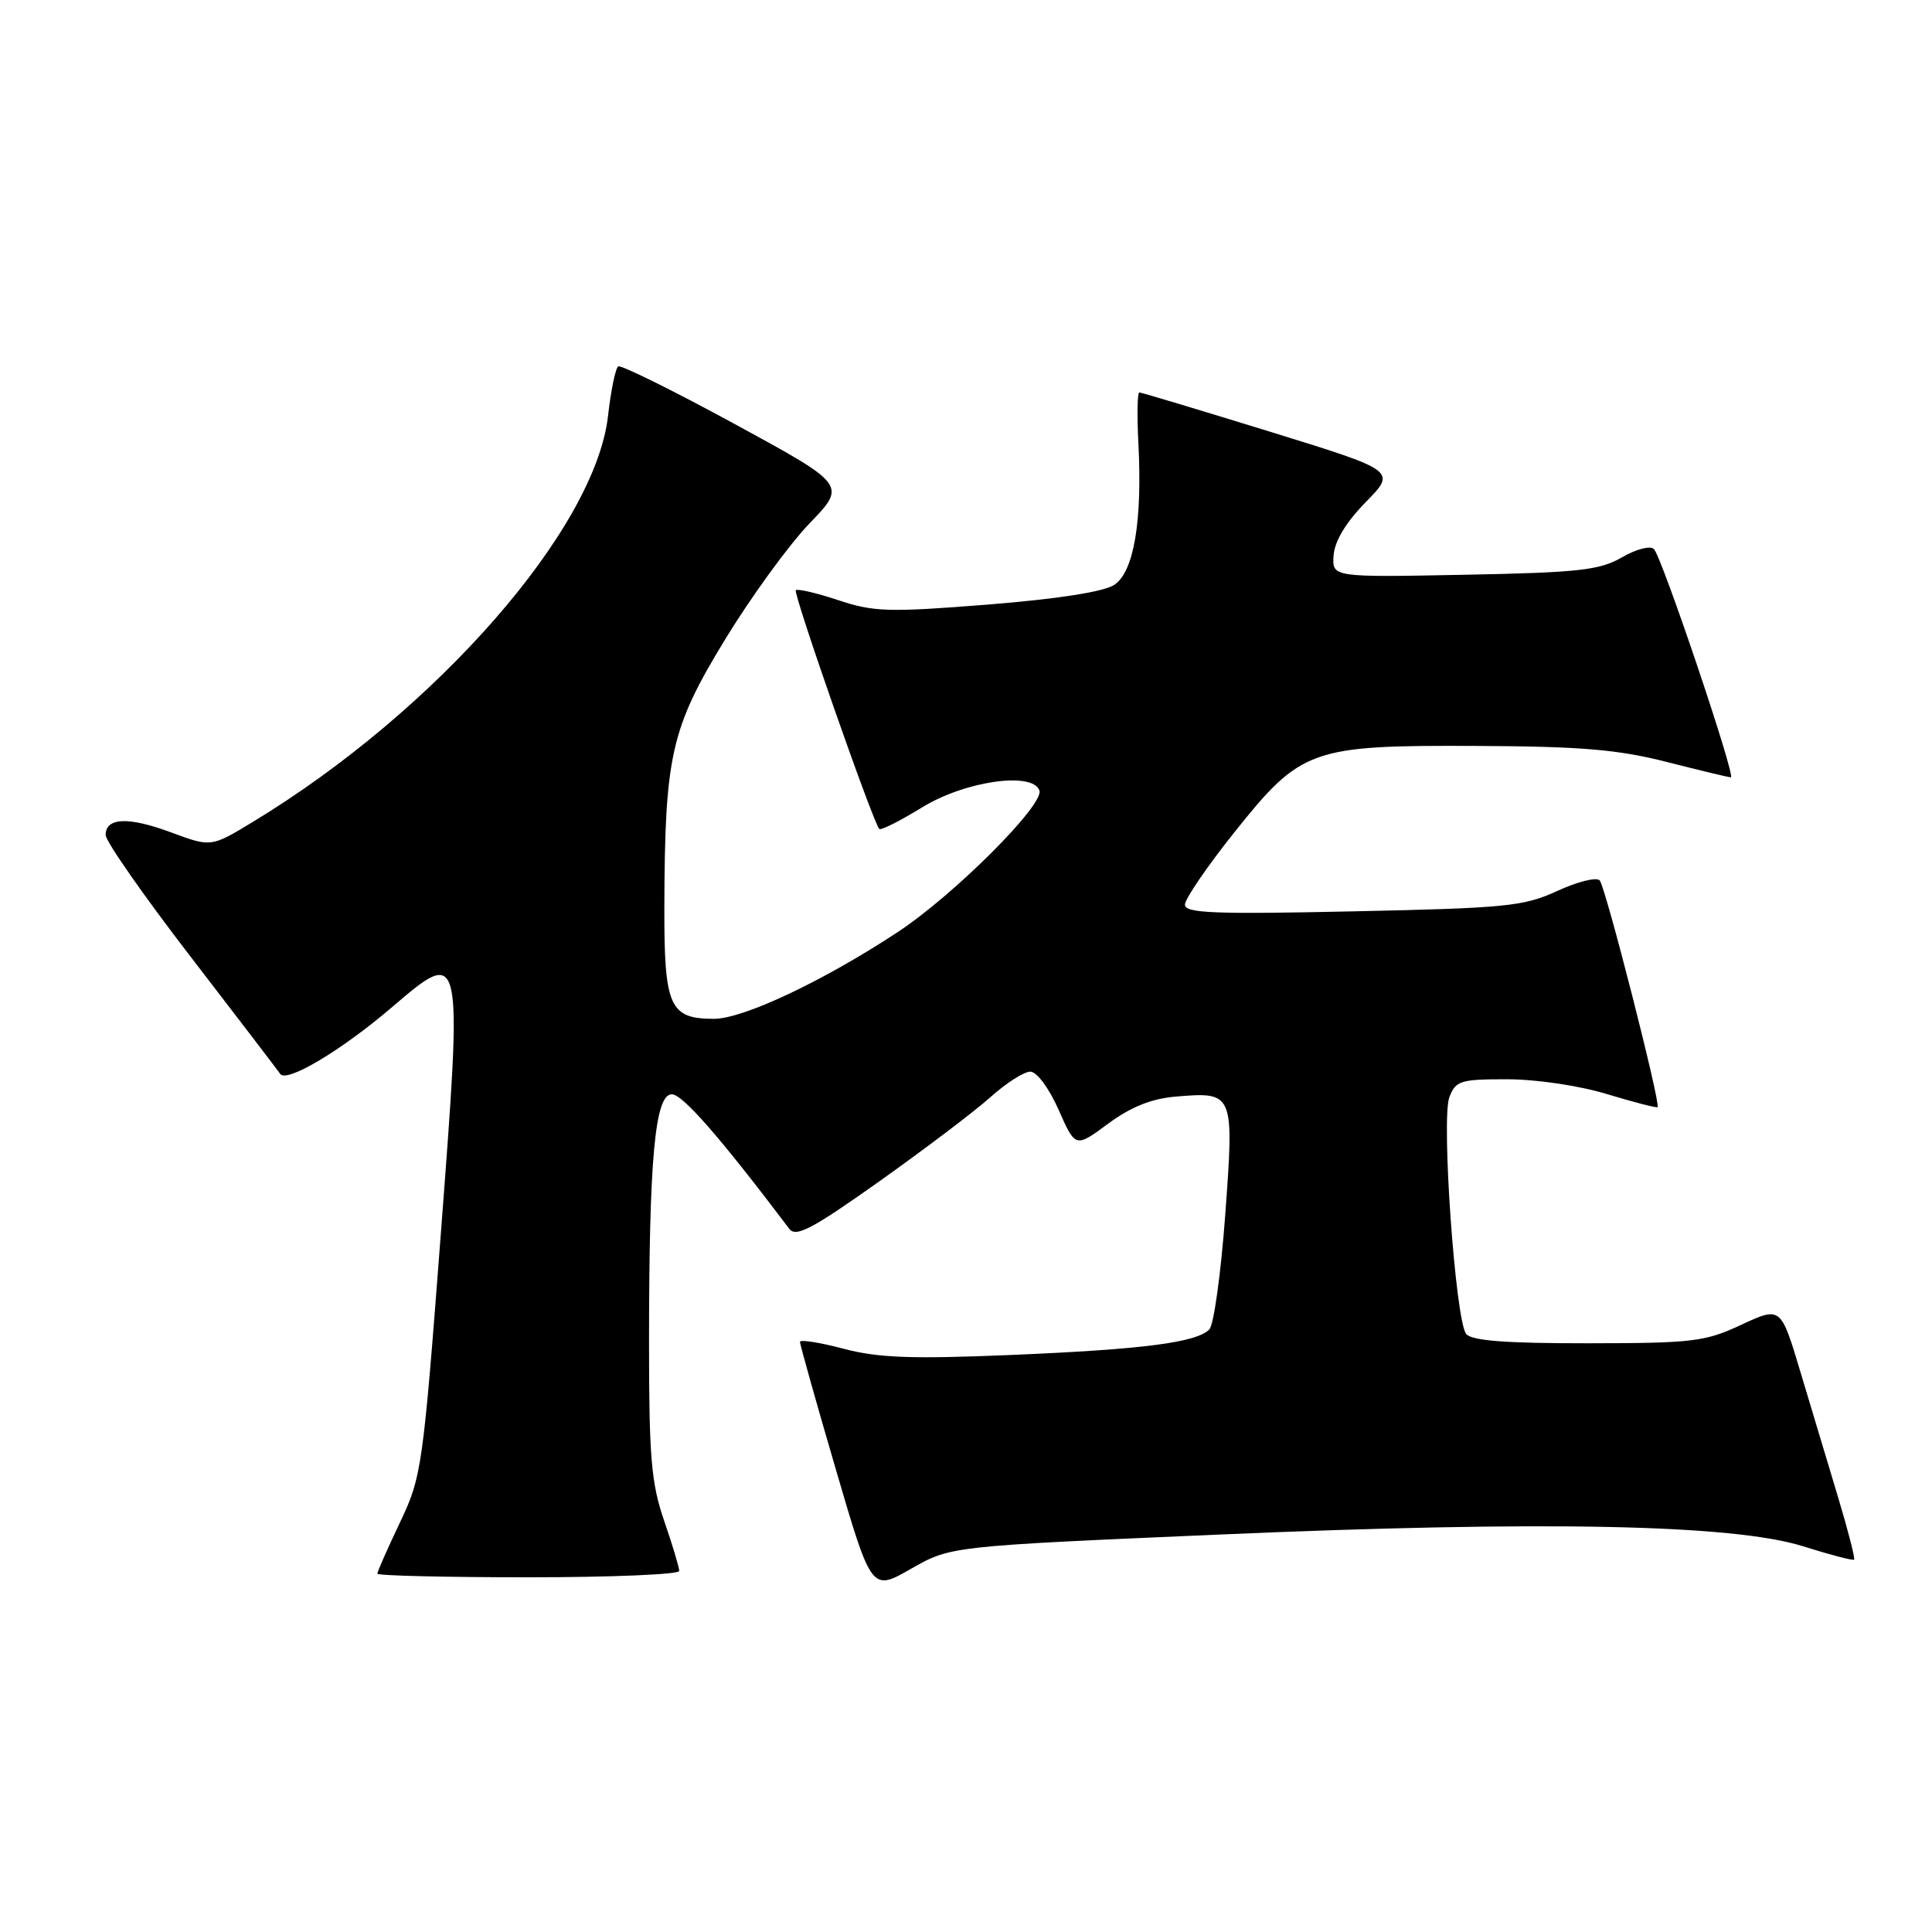 <?xml version="1.0" encoding="UTF-8" standalone="no"?>
<!DOCTYPE svg PUBLIC "-//W3C//DTD SVG 1.1//EN" "http://www.w3.org/Graphics/SVG/1.1/DTD/svg11.dtd" >
<svg xmlns="http://www.w3.org/2000/svg" xmlns:xlink="http://www.w3.org/1999/xlink" version="1.1" viewBox="0 0 256 256">
 <g >
 <path fill="currentColor"
d=" M 161.23 203.35 C 204.50 201.47 229.68 201.98 238.95 204.90 C 242.49 206.02 245.52 206.81 245.68 206.66 C 245.83 206.50 244.88 202.81 243.57 198.44 C 242.25 194.07 240.00 186.59 238.57 181.80 C 235.97 173.11 235.97 173.11 230.73 175.54 C 225.92 177.79 224.29 177.98 210.37 177.99 C 199.44 178.00 194.98 177.65 194.27 176.75 C 192.85 174.91 190.95 148.25 192.05 145.38 C 192.88 143.20 193.51 143.00 199.73 143.01 C 203.57 143.01 209.29 143.86 212.95 144.98 C 216.49 146.05 219.50 146.83 219.64 146.70 C 220.07 146.26 212.74 117.52 211.97 116.66 C 211.55 116.19 209.03 116.82 206.36 118.05 C 201.91 120.10 199.61 120.33 179.25 120.76 C 160.85 121.16 157.00 121.00 157.01 119.87 C 157.01 119.12 159.93 114.84 163.50 110.36 C 172.42 99.18 173.64 98.74 195.68 98.84 C 209.50 98.90 214.41 99.32 220.84 100.96 C 225.24 102.08 229.06 103.00 229.35 103.00 C 230.05 103.00 220.22 73.82 219.15 72.75 C 218.67 72.27 216.79 72.76 214.90 73.86 C 211.95 75.56 209.18 75.87 194.00 76.16 C 176.50 76.50 176.50 76.50 176.71 73.58 C 176.85 71.69 178.36 69.19 180.98 66.52 C 185.04 62.38 185.04 62.38 168.24 57.19 C 159.00 54.34 151.22 52.00 150.97 52.00 C 150.71 52.00 150.65 55.00 150.84 58.67 C 151.38 69.12 150.24 75.79 147.64 77.50 C 146.23 78.42 140.14 79.37 130.87 80.11 C 117.77 81.15 115.78 81.09 111.09 79.53 C 108.22 78.58 105.68 77.98 105.45 78.21 C 105.06 78.61 115.69 109.02 116.51 109.84 C 116.72 110.06 119.27 108.77 122.17 106.99 C 127.85 103.49 136.84 102.20 137.73 104.75 C 138.38 106.62 126.45 118.55 119.02 123.46 C 109.21 129.94 98.51 135.00 94.60 135.00 C 88.71 135.00 88.00 133.38 88.03 120.18 C 88.09 100.08 88.90 96.51 96.06 84.76 C 99.50 79.12 104.53 72.20 107.24 69.38 C 112.18 64.26 112.18 64.26 97.38 56.20 C 89.24 51.77 82.28 48.33 81.92 48.55 C 81.56 48.77 80.95 51.72 80.57 55.09 C 78.87 70.10 57.81 94.18 33.48 108.92 C 27.97 112.26 27.97 112.26 22.73 110.32 C 17.03 108.19 14.00 108.31 14.00 110.65 C 14.00 111.47 19.06 118.72 25.25 126.76 C 31.44 134.80 36.78 141.79 37.13 142.30 C 37.96 143.52 45.18 139.23 51.83 133.55 C 61.36 125.42 61.32 125.26 58.41 163.51 C 56.04 194.54 55.88 195.69 52.98 201.77 C 51.34 205.22 50.00 208.25 50.00 208.52 C 50.00 208.78 59.00 209.00 70.00 209.00 C 81.00 209.00 90.00 208.62 90.00 208.16 C 90.00 207.69 89.10 204.70 88.00 201.50 C 86.29 196.54 86.00 193.08 86.00 177.99 C 86.00 153.57 86.78 145.00 89.02 145.00 C 90.45 145.00 95.43 150.71 104.58 162.82 C 105.46 163.99 107.59 162.87 116.58 156.49 C 122.58 152.22 129.19 147.22 131.25 145.37 C 133.32 143.51 135.69 142.00 136.52 142.00 C 137.38 142.00 139.00 144.18 140.27 147.05 C 142.50 152.10 142.50 152.10 146.84 148.89 C 149.88 146.65 152.59 145.57 155.84 145.30 C 163.49 144.66 163.54 144.78 162.35 160.98 C 161.78 168.74 160.83 175.57 160.24 176.16 C 158.50 177.90 151.48 178.80 134.00 179.54 C 120.73 180.09 116.37 179.93 111.75 178.71 C 108.59 177.87 106.00 177.47 106.00 177.81 C 106.00 178.16 108.13 185.74 110.74 194.66 C 115.48 210.87 115.48 210.87 120.72 207.87 C 125.96 204.88 125.96 204.88 161.23 203.35 Z "/>
</g>
</svg>